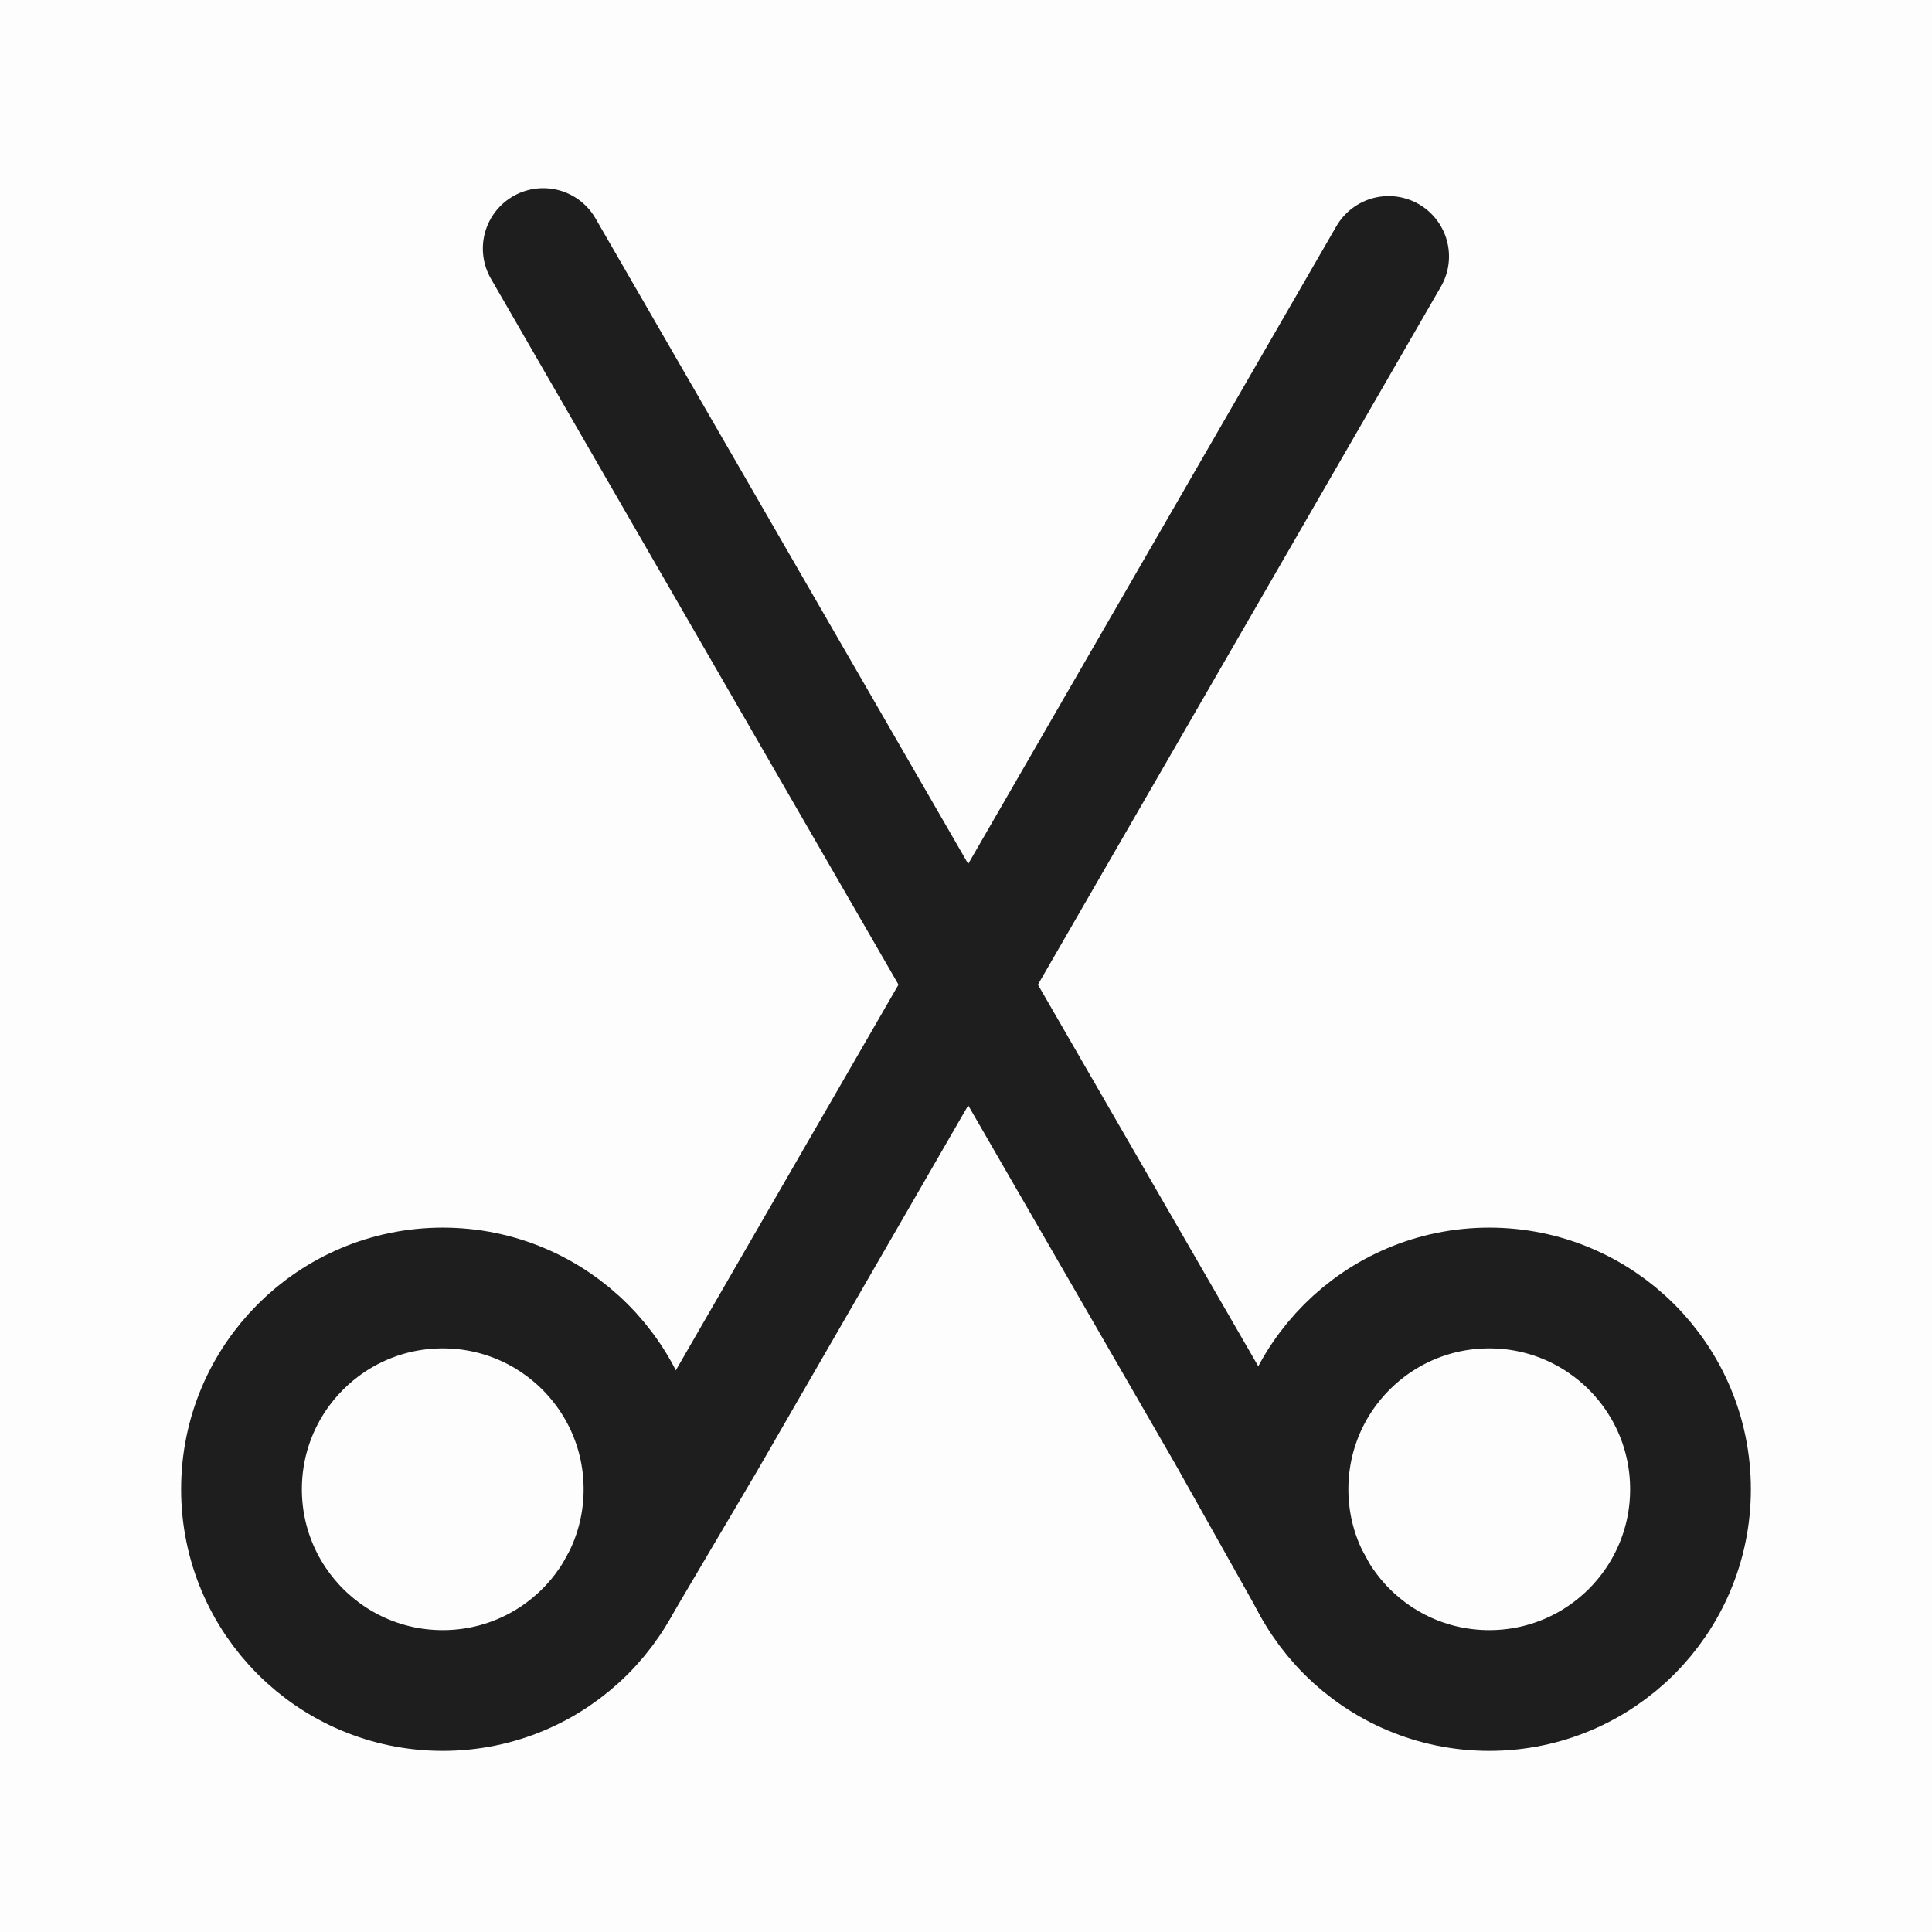 <?xml version="1.0" encoding="UTF-8"?><svg width="35" height="35" viewBox="0 0 48 48" xmlns="http://www.w3.org/2000/svg"><g><g><rect fill-opacity="0.01" fill="#1e1e1e" x="0" y="0" width="48" height="48" stroke-width="3" stroke="none" fill-rule="evenodd"/><circle stroke="#1e1e1e" stroke-width="3" fill="none" fill-rule="nonzero" stroke-linejoin="round" cx="11" cy="37" r="5"/><circle stroke="#1e1e1e" stroke-width="3" fill="none" fill-rule="nonzero" stroke-linejoin="round" cx="37" cy="37" r="5"/><polyline stroke="#1e1e1e" stroke-width="3" stroke-linecap="round" transform="translate(24.939, 22.892) rotate(-150) translate(-24.939, -22.892) " points="24.959 3.804 24.919 7.98 24.919 41.98" fill="none" fill-rule="evenodd"/><polyline stroke="#1e1e1e" stroke-width="3" stroke-linecap="round" transform="translate(23.061, 22.794) rotate(-30) translate(-23.061, -22.794) " points="23.087 3.619 23.087 37.619 23.035 41.969" fill="none" fill-rule="evenodd"/></g></g></svg>